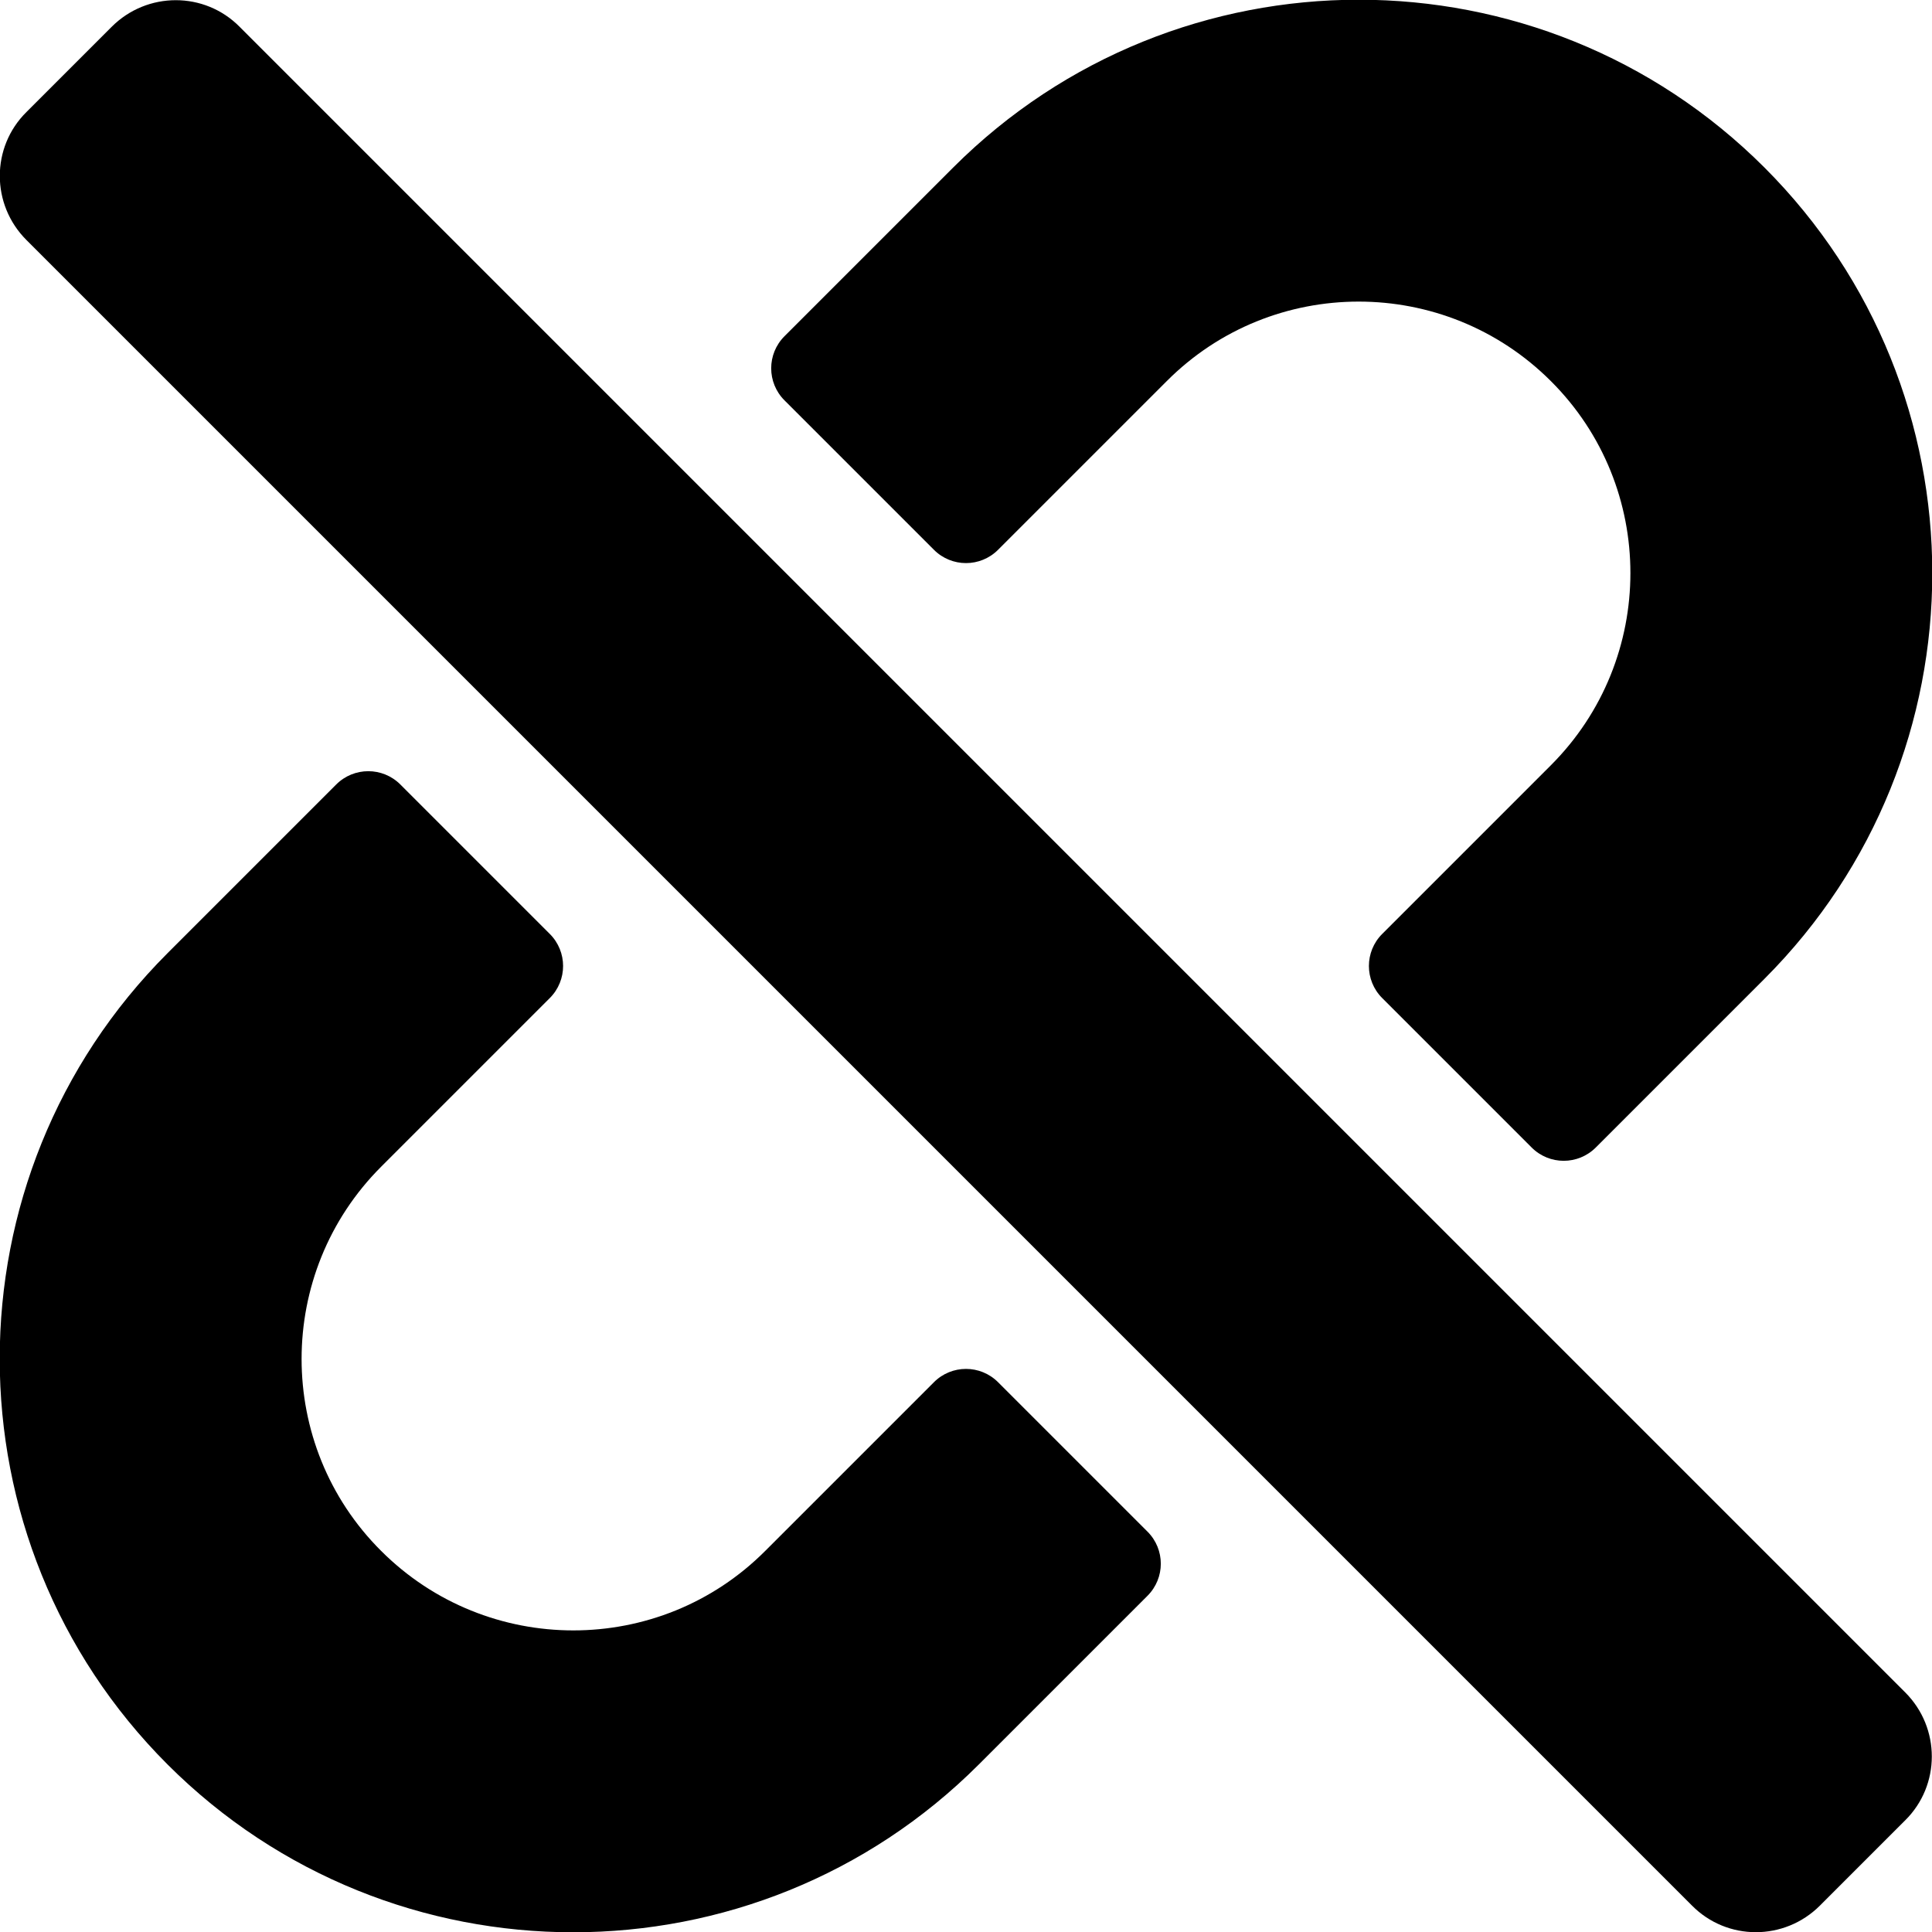 <svg xmlns="http://www.w3.org/2000/svg" width="100%" height="100%" viewBox="0 0 512 512"><path fill="currentColor" d="M304.1 405.9c4.7 4.7 4.7 12.3 0 17l-44.7 44.7c-59.3 59.3-155.7 59.3-215 0-59.3-59.3-59.3-155.7 0-215l44.7-44.7c4.7-4.7 12.3-4.7 17 0l39.6 39.6c4.7 4.7 4.7 12.3 0 17l-44.7 44.7c-28.1 28.1-28.1 73.8 0 101.8 28.1 28.1 73.8 28.1 101.8 0l44.7-44.7c4.7-4.7 12.3-4.7 17 0zM247.5 145.7l-39.6-39.6c-4.7-4.7-4.7-12.3 0-17l44.7-44.7c59.3-59.3 155.7-59.3 215 0s59.3 155.7 0 215l-44.7 44.7c-4.7 4.7-12.3 4.7-17 0l-39.6-39.6c-4.7-4.7-4.7-12.3 0-17l44.7-44.7c28.1-28.1 28.1-73.8 0-101.8-28.1-28.1-73.8-28.1-101.8 0l-44.7 44.7c-4.7 4.7-12.3 4.7-17 0zM482.3 505c-9.4 9.4-24.6 9.4-33.9 0l-441.4-441.4c-9.4-9.4-9.4-24.6 0-33.9l22.6-22.6c9.4-9.4 24.6-9.4 33.9 0l441.4 441.4c9.4 9.4 9.4 24.6 0 33.9z" /></svg>